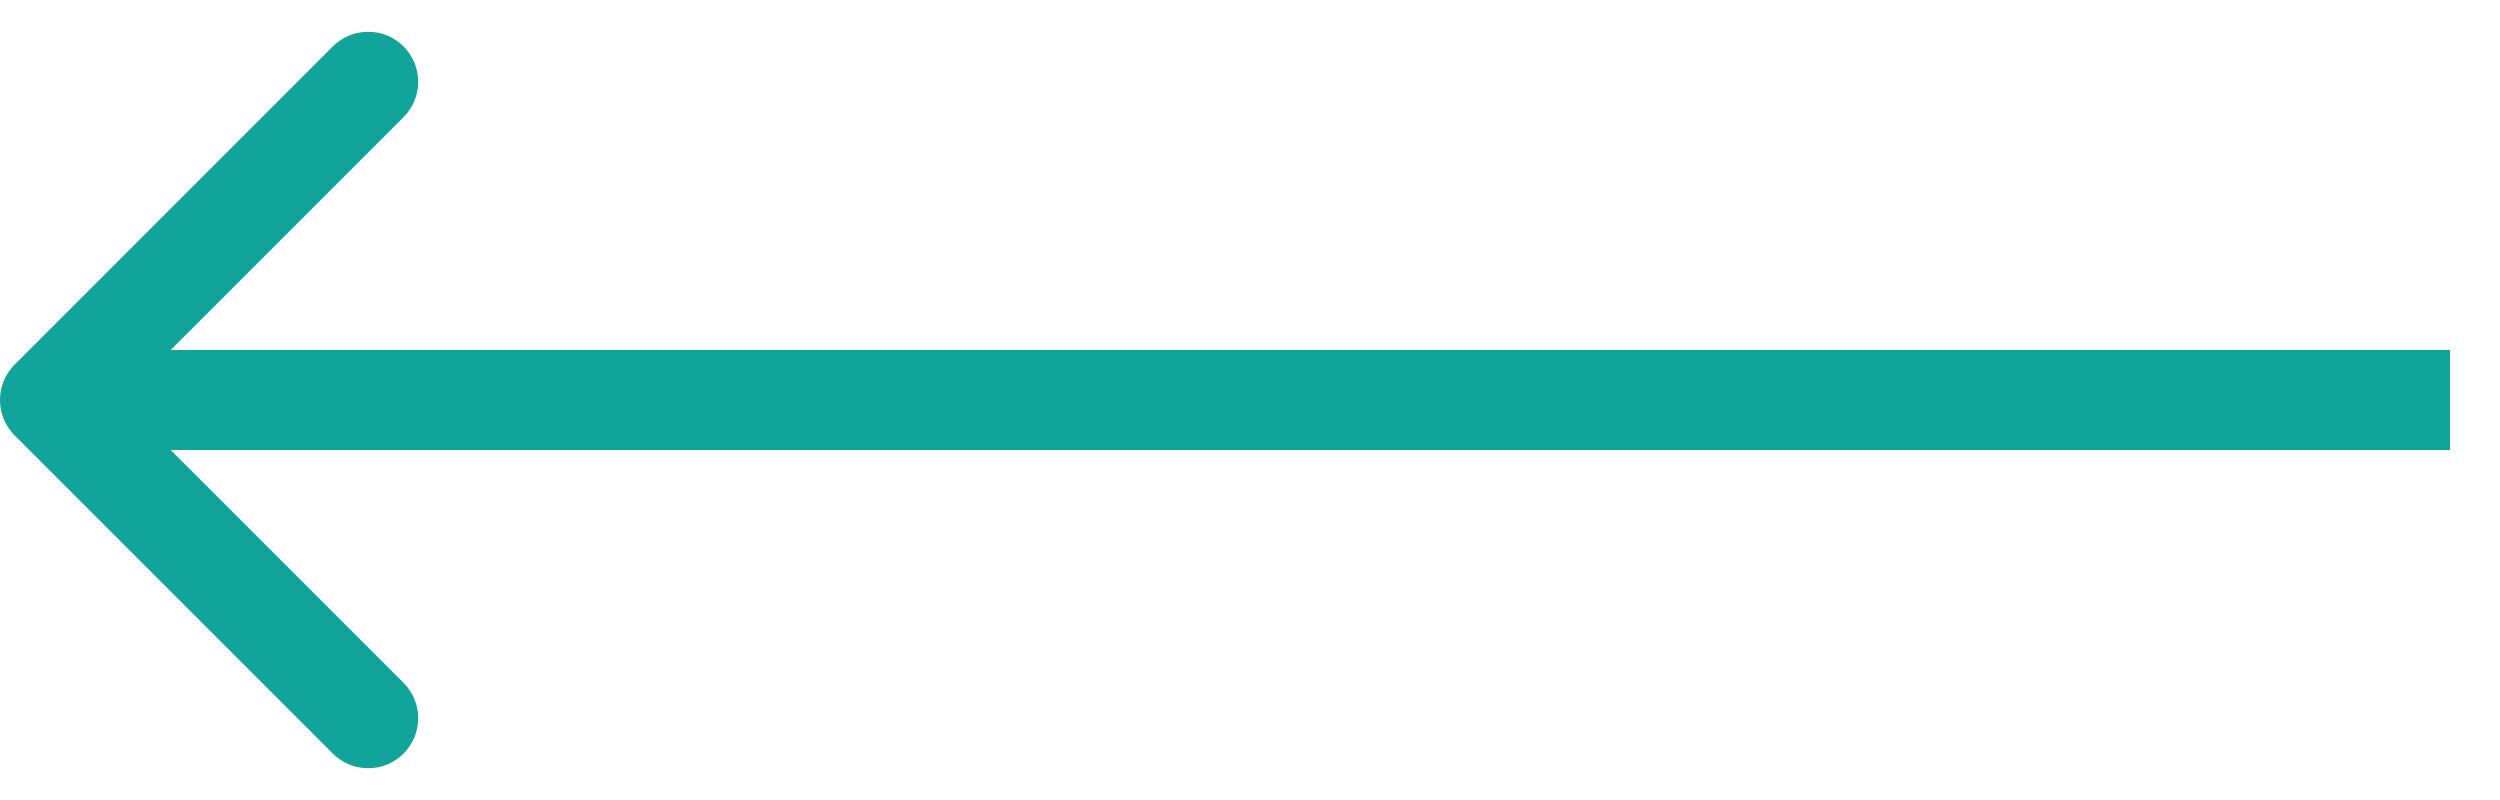 <svg width="25" height="8" viewBox="0 0 25 8" fill="none" xmlns="http://www.w3.org/2000/svg">
<path d="M0.146 4.354C-0.049 4.158 -0.049 3.842 0.146 3.646L3.328 0.464C3.524 0.269 3.84 0.269 4.035 0.464C4.231 0.66 4.231 0.976 4.035 1.172L1.207 4L4.035 6.828C4.231 7.024 4.231 7.34 4.035 7.536C3.84 7.731 3.524 7.731 3.328 7.536L0.146 4.354ZM0.5 3.5H24.5V4.5H0.5V3.5Z" fill="#11A49B"/>
</svg>
